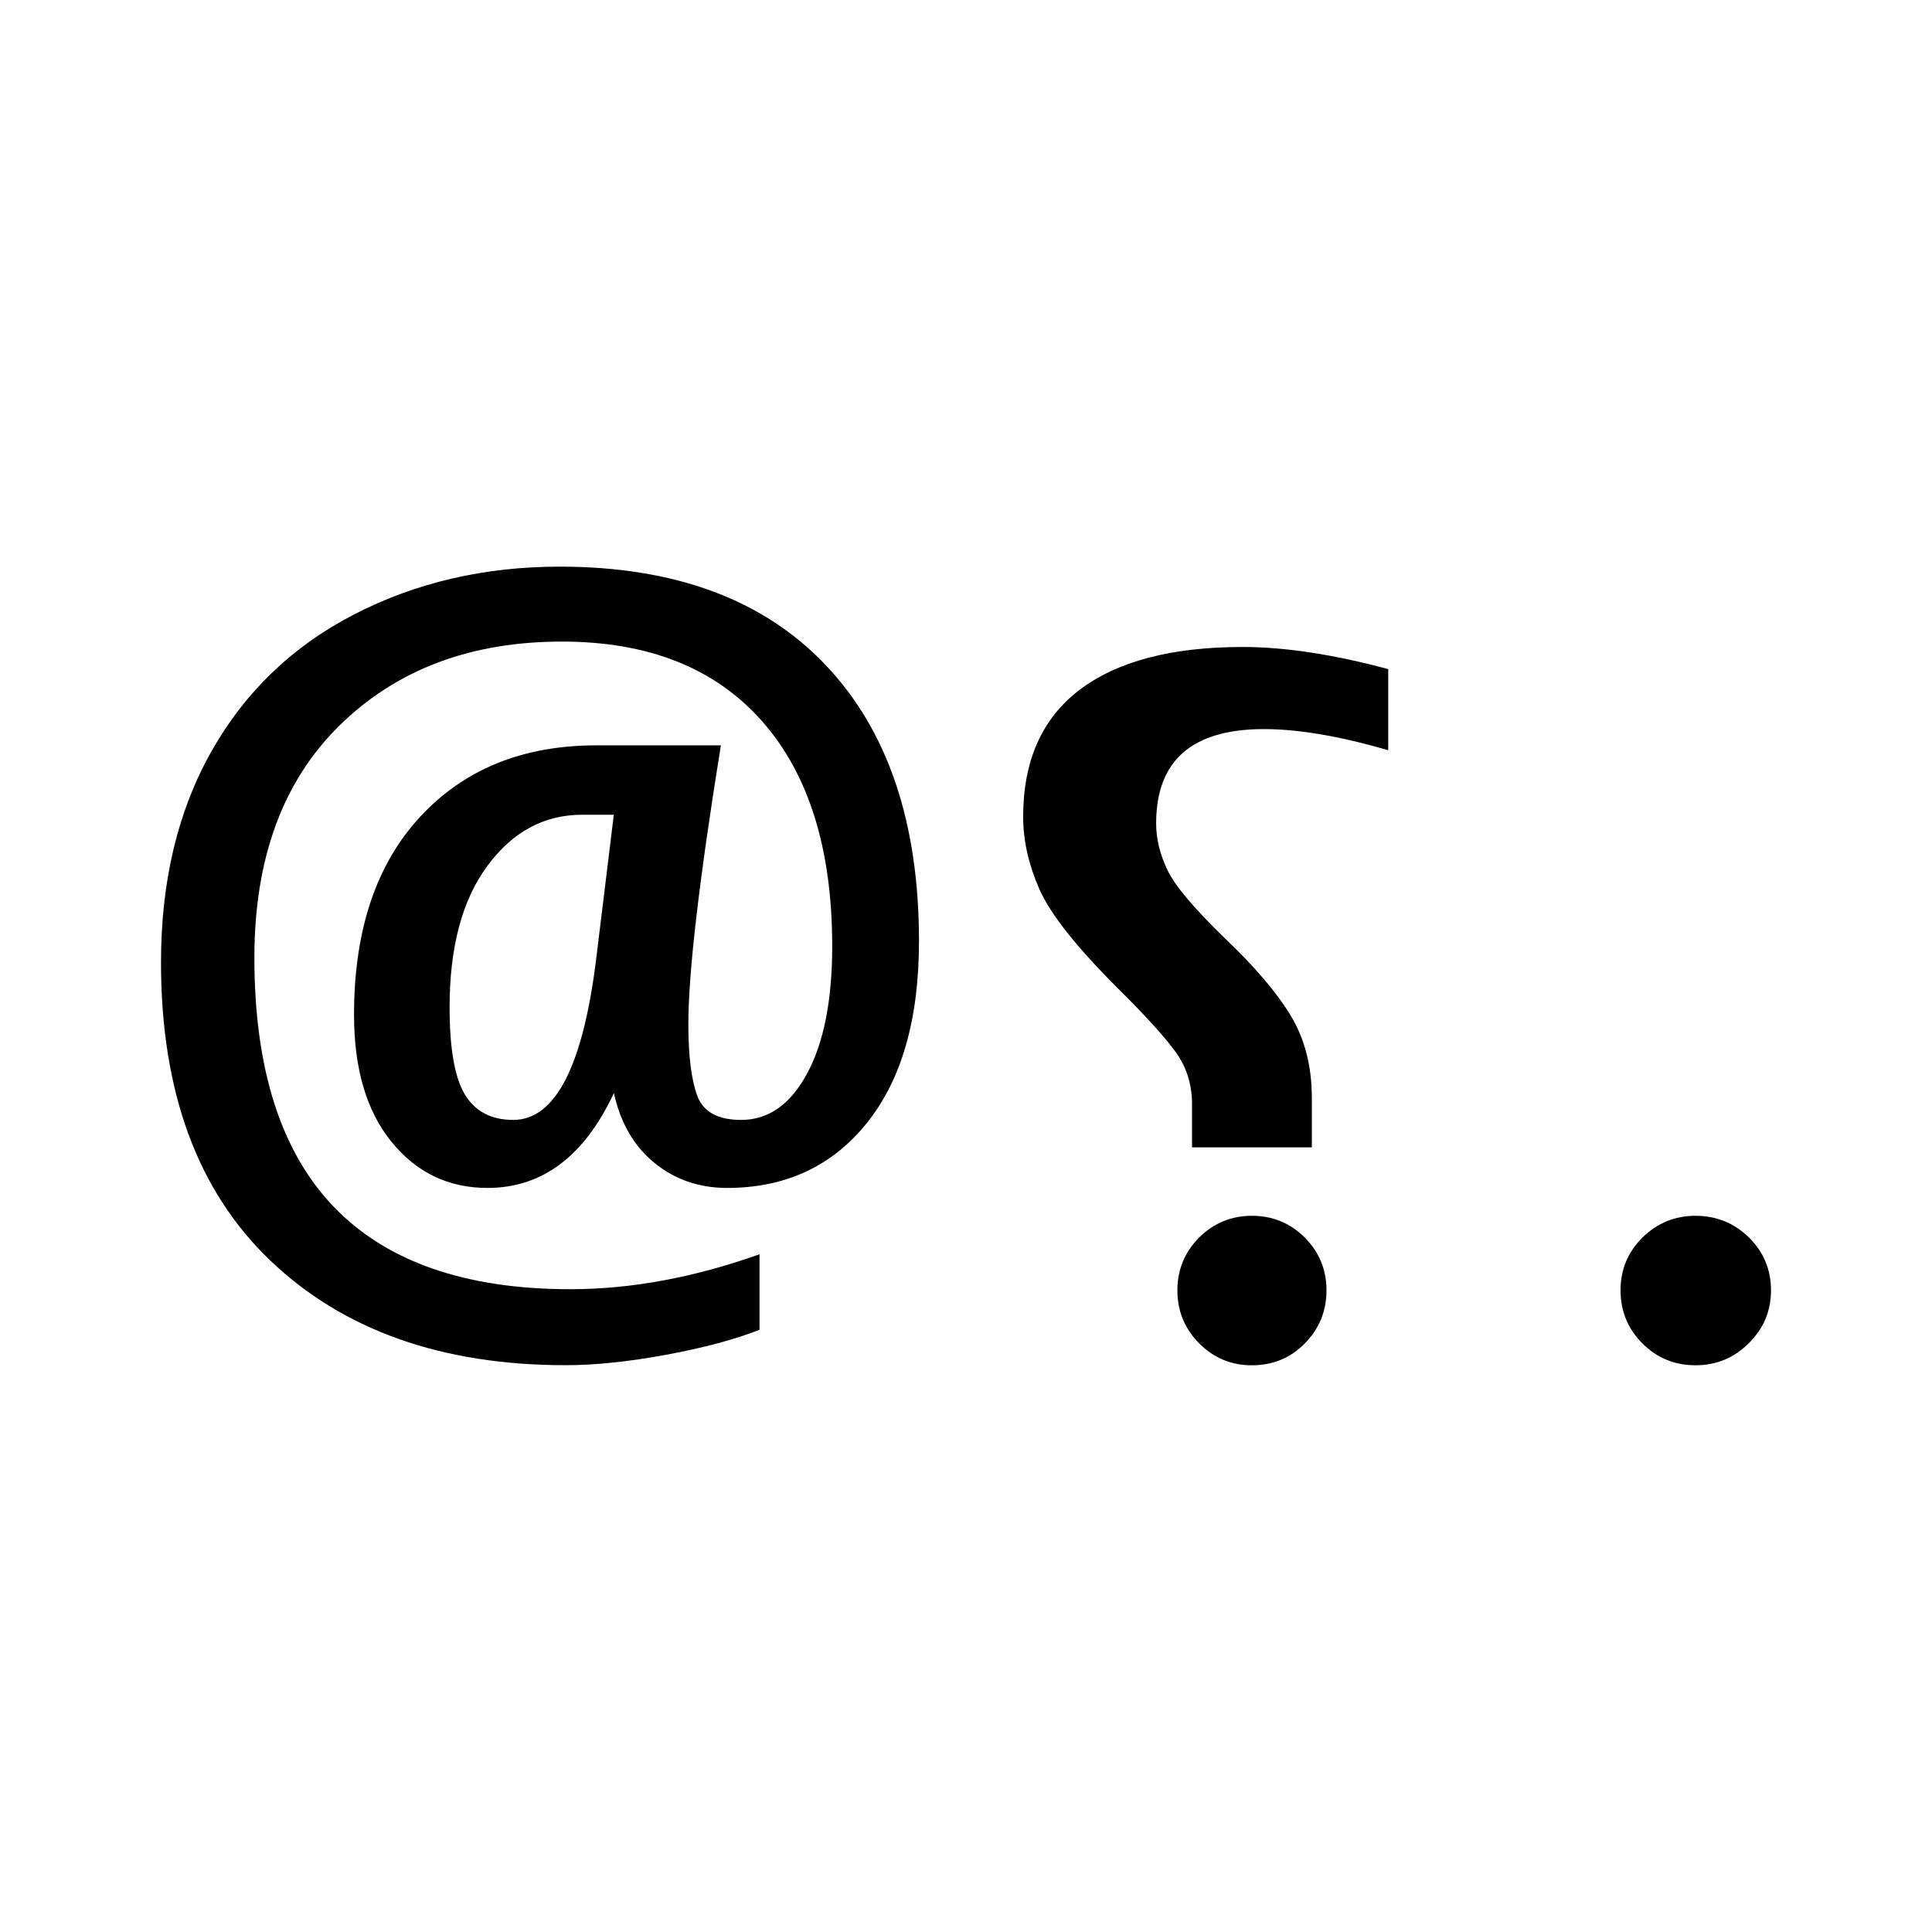 <?xml version="1.0" encoding="utf-8"?>
<!-- Generator: Adobe Illustrator 14.0.0, SVG Export Plug-In  -->
<!DOCTYPE svg PUBLIC "-//W3C//DTD SVG 1.1//EN" "http://www.w3.org/Graphics/SVG/1.1/DTD/svg11.dtd">
<svg version="1.1"
	 xmlns="http://www.w3.org/2000/svg" xmlns:xlink="http://www.w3.org/1999/xlink" xmlns:a="http://ns.adobe.com/AdobeSVGViewerExtensions/3.0/"
	 x="0px" y="0px" width="24px" height="24px" viewBox="0 0 24 24" enable-background="new 0 0 24 24" xml:space="preserve">
<defs>
</defs>
<rect fill="none" width="24" height="24"/>
<polygon fill="none" points="22,22 2,22 2,2 22,2 "/>
<path d="M7.408,9.259h1.547c-0.27,1.672-0.404,2.826-0.404,3.463c0,0.395,0.037,0.692,0.111,0.891s0.256,0.299,0.545,0.299
	c0.34,0,0.613-0.193,0.82-0.578c0.207-0.384,0.311-0.911,0.311-1.579c0-1.207-0.291-2.14-0.873-2.798S8.055,7.97,6.98,7.97
	c-1.133,0-2.053,0.347-2.76,1.04S3.16,10.666,3.16,11.896c0,1.375,0.327,2.405,0.981,3.09s1.636,1.029,2.944,1.029
	c0.754,0,1.537-0.145,2.35-0.434v0.938c-0.309,0.121-0.696,0.225-1.163,0.311s-0.882,0.129-1.245,0.129
	c-1.539,0-2.762-0.434-3.668-1.299S2,13.561,2,11.955c0-1.008,0.209-1.882,0.627-2.622s1.01-1.308,1.775-1.702
	s1.615-0.592,2.549-0.592c1.43,0,2.531,0.407,3.305,1.222s1.16,1.958,1.16,3.431c0,0.969-0.216,1.721-0.647,2.258
	s-1.011,0.807-1.737,0.807c-0.348,0-0.648-0.104-0.902-0.311s-0.422-0.496-0.504-0.867c-0.367,0.785-0.891,1.178-1.57,1.178
	c-0.484,0-0.882-0.191-1.192-0.572s-0.466-0.906-0.466-1.579c0-1.047,0.273-1.866,0.82-2.458S6.494,9.259,7.408,9.259z
	 M7.408,11.896l0.217-1.775H7.232c-0.473,0-0.865,0.212-1.178,0.636s-0.469,1.009-0.469,1.755c0,0.512,0.063,0.874,0.19,1.084
	s0.327,0.316,0.601,0.316C6.9,13.912,7.244,13.24,7.408,11.896z"/>
<path d="M20.403,16.689c-0.182-0.182-0.272-0.402-0.272-0.66s0.091-0.475,0.272-0.656c0.182-0.178,0.401-0.27,0.659-0.27
	c0.262,0,0.483,0.092,0.665,0.27C21.909,15.555,22,15.771,22,16.029c0,0.256-0.092,0.475-0.275,0.656
	c-0.184,0.184-0.404,0.275-0.662,0.275S20.585,16.871,20.403,16.689z"/>
<path d="M15.698,9.057c-0.445,0-0.779,0.099-1.002,0.293c-0.223,0.196-0.334,0.489-0.334,0.879c0,0.188,0.046,0.38,0.138,0.574
	c0.092,0.196,0.331,0.48,0.718,0.855c0.367,0.349,0.639,0.667,0.814,0.955c0.176,0.29,0.264,0.632,0.264,1.025v0.615h-1.488v-0.533
	c0-0.236-0.062-0.447-0.188-0.629c-0.125-0.181-0.372-0.456-0.744-0.824c-0.507-0.507-0.829-0.914-0.964-1.221
	s-0.202-0.607-0.202-0.9c0-0.694,0.233-1.22,0.7-1.576c0.467-0.354,1.143-0.533,2.024-0.533c0.531,0,1.135,0.093,1.811,0.275v1.008
	C16.647,9.145,16.132,9.057,15.698,9.057z M14.898,16.689c-0.182-0.182-0.272-0.402-0.272-0.66s0.091-0.475,0.27-0.656
	c0.18-0.178,0.398-0.27,0.656-0.27s0.478,0.092,0.656,0.27c0.18,0.182,0.27,0.398,0.27,0.656s-0.09,0.479-0.27,0.66
	c-0.179,0.182-0.398,0.271-0.656,0.271C15.298,16.961,15.08,16.871,14.898,16.689z"/>
</svg>
